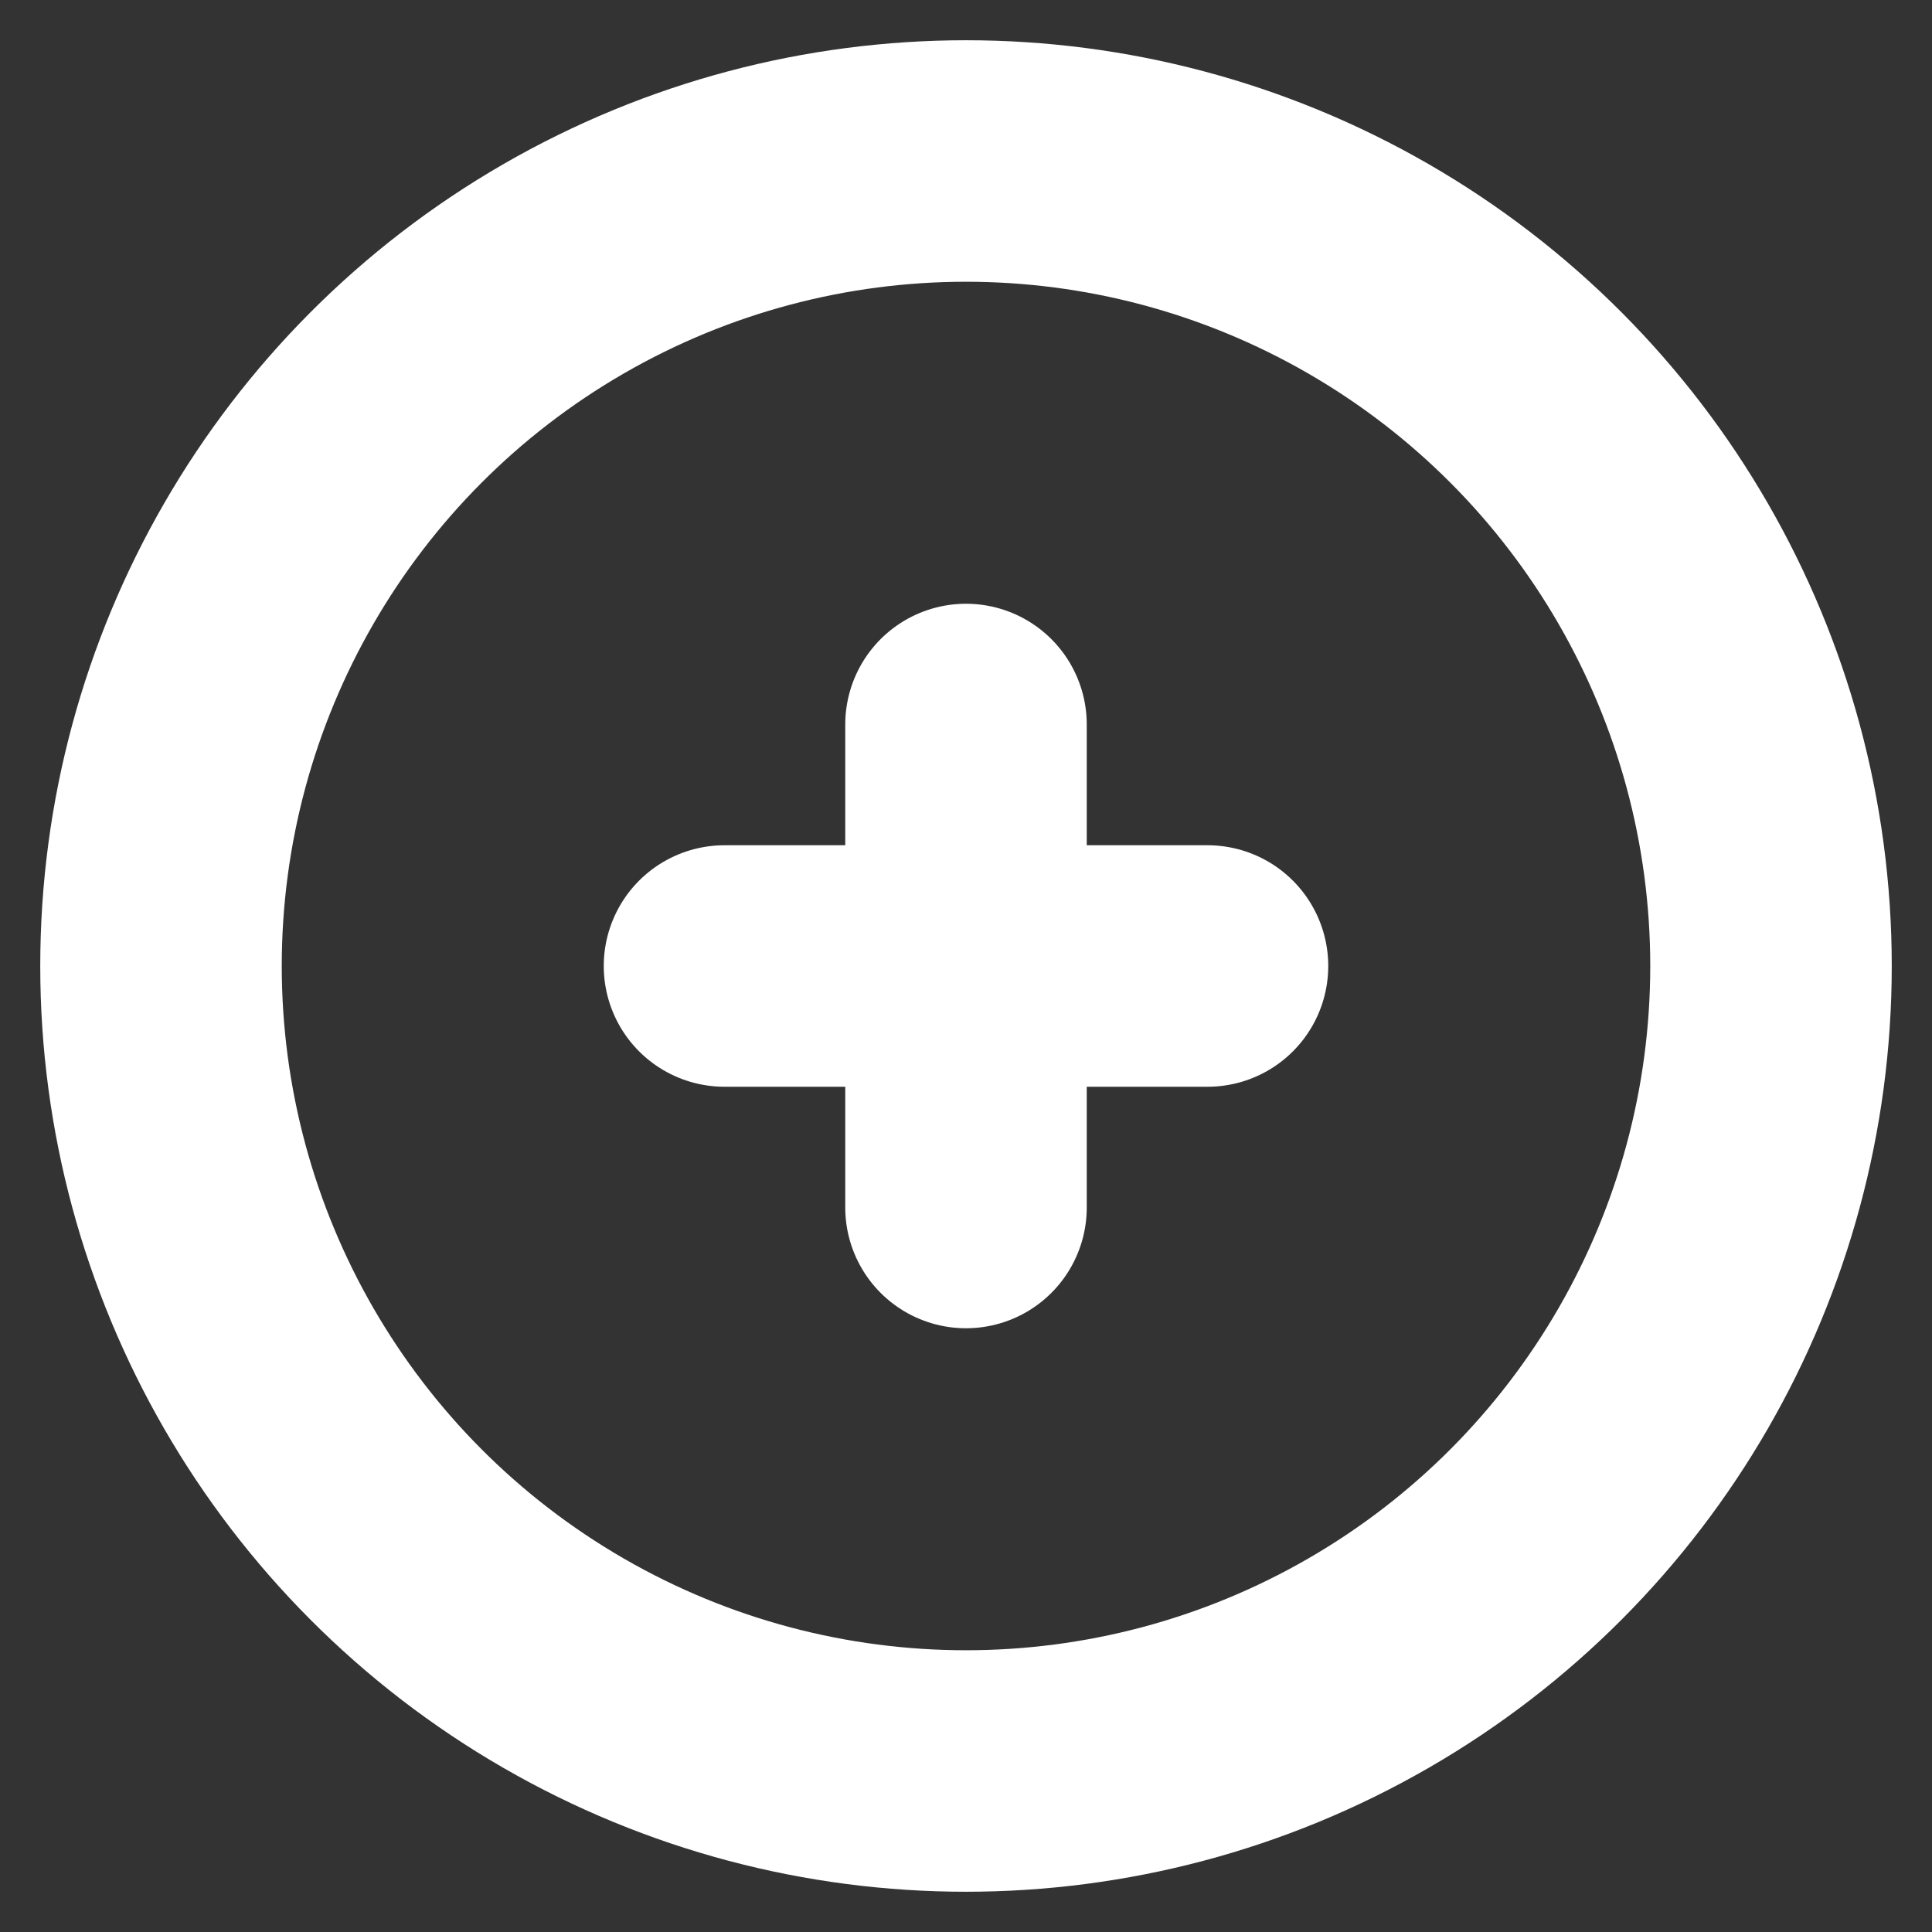 <svg viewBox="0 0 24 24" fill="none" xmlns="http://www.w3.org/2000/svg">
    <rect x="0" y="0" width="24" height="24" fill="#333333" stroke="none"/>
    <g id="SVGRepo_bgCarrier" stroke-width="0"></g>
    <g id="SVGRepo_tracerCarrier" stroke-linecap="round" stroke-linejoin="round"></g>
    <g id="SVGRepo_iconCarrier">
        <circle cx="12" cy="12" r="10" stroke="white" stroke-width="3"></circle>
        <path d="M15 12L12 12M12 12L9 12M12 12L12 9M12 12L12 15" stroke="white" stroke-width="3"
              stroke-linecap="round"></path>
    </g>
</svg>